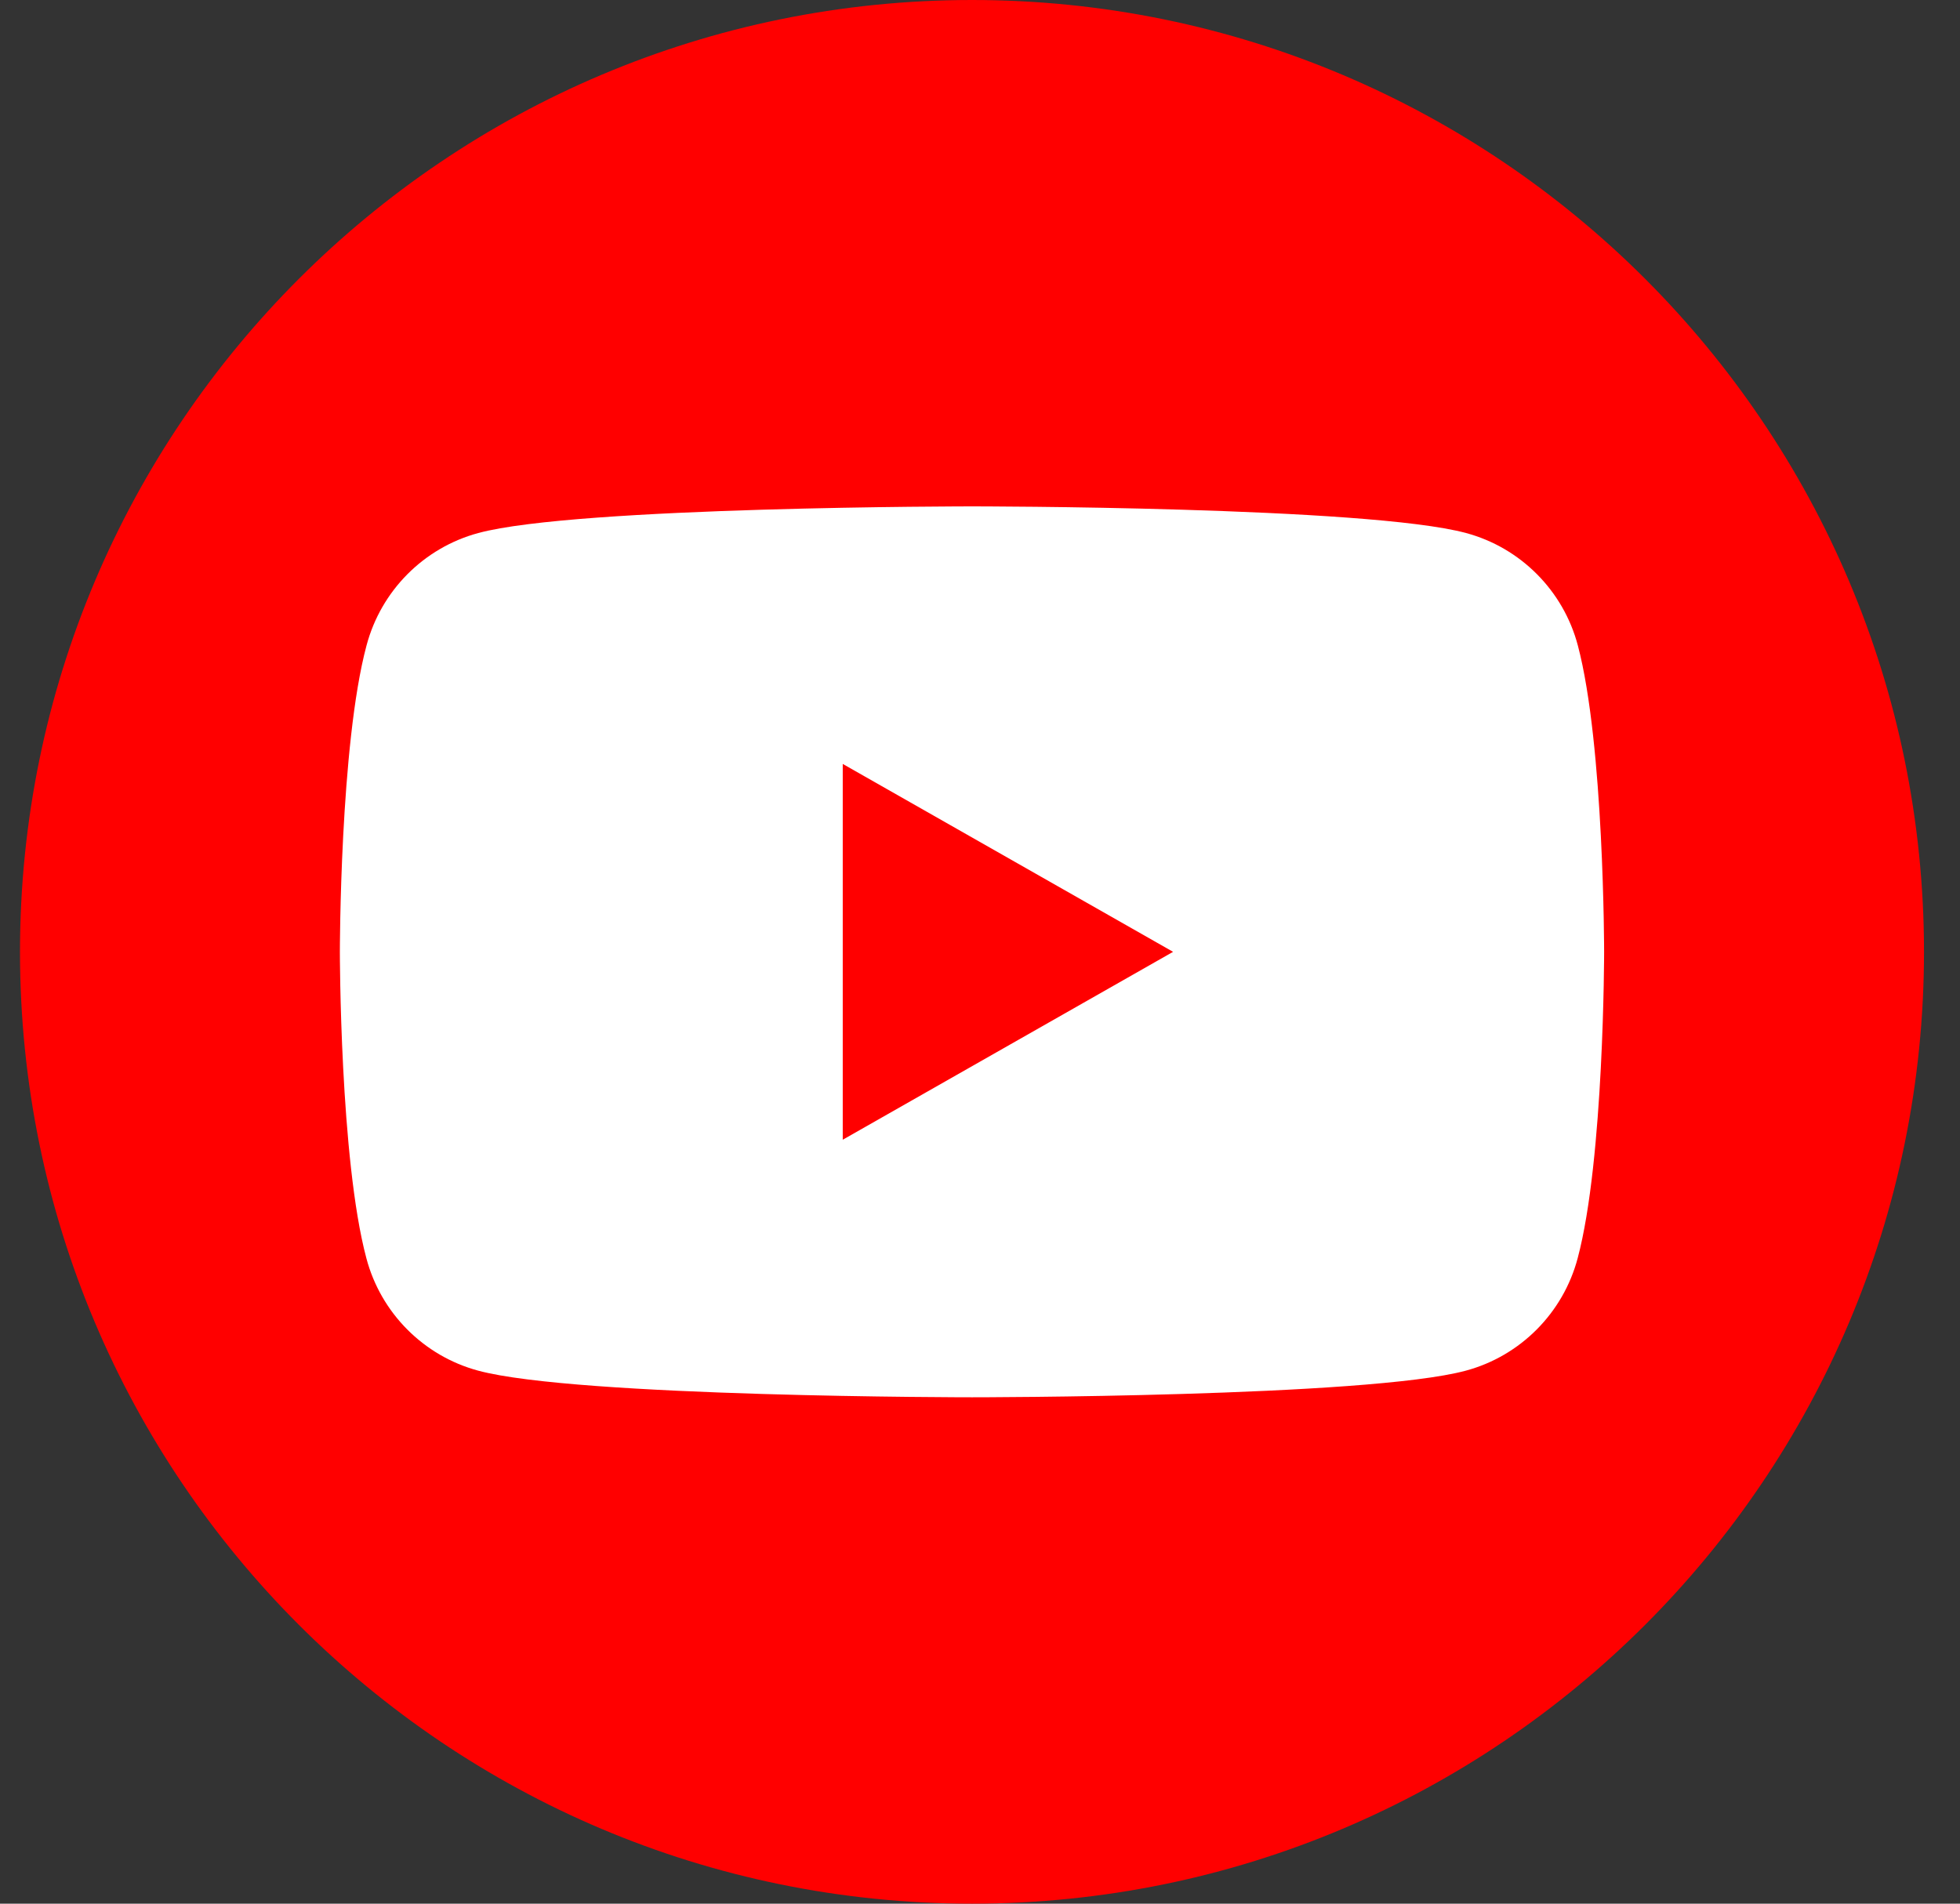 <svg width="35" height="34" viewBox="0 0 35 34" fill="none" xmlns="http://www.w3.org/2000/svg">
<rect x="0" y="0" width="35" height="34" fill="#333333" stroke="none"/>
<path d="M17.357 34C7.97 34 0.357 26.387 0.357 17C0.357 7.613 7.97 0 17.357 0C26.745 0 34.357 7.613 34.357 17C34.357 26.387 26.745 34 17.357 34Z" fill="#FF0000"/>
<path d="M28.176 11.529C27.918 10.55 27.153 9.782 26.18 9.52C24.419 9.044 17.361 9.044 17.361 9.044C17.361 9.044 10.299 9.044 8.541 9.52C7.569 9.782 6.804 10.55 6.545 11.529C6.069 13.301 6.069 17 6.069 17C6.069 17 6.069 20.699 6.542 22.471C6.8 23.45 7.565 24.218 8.538 24.48C10.299 24.956 17.357 24.956 17.357 24.956C17.357 24.956 24.419 24.956 26.177 24.48C27.149 24.218 27.914 23.45 28.173 22.471C28.645 20.699 28.645 17 28.645 17C28.645 17 28.645 13.301 28.176 11.529ZM15.049 20.356V13.644L20.948 17L15.049 20.356Z" fill="white"/>
</svg>
